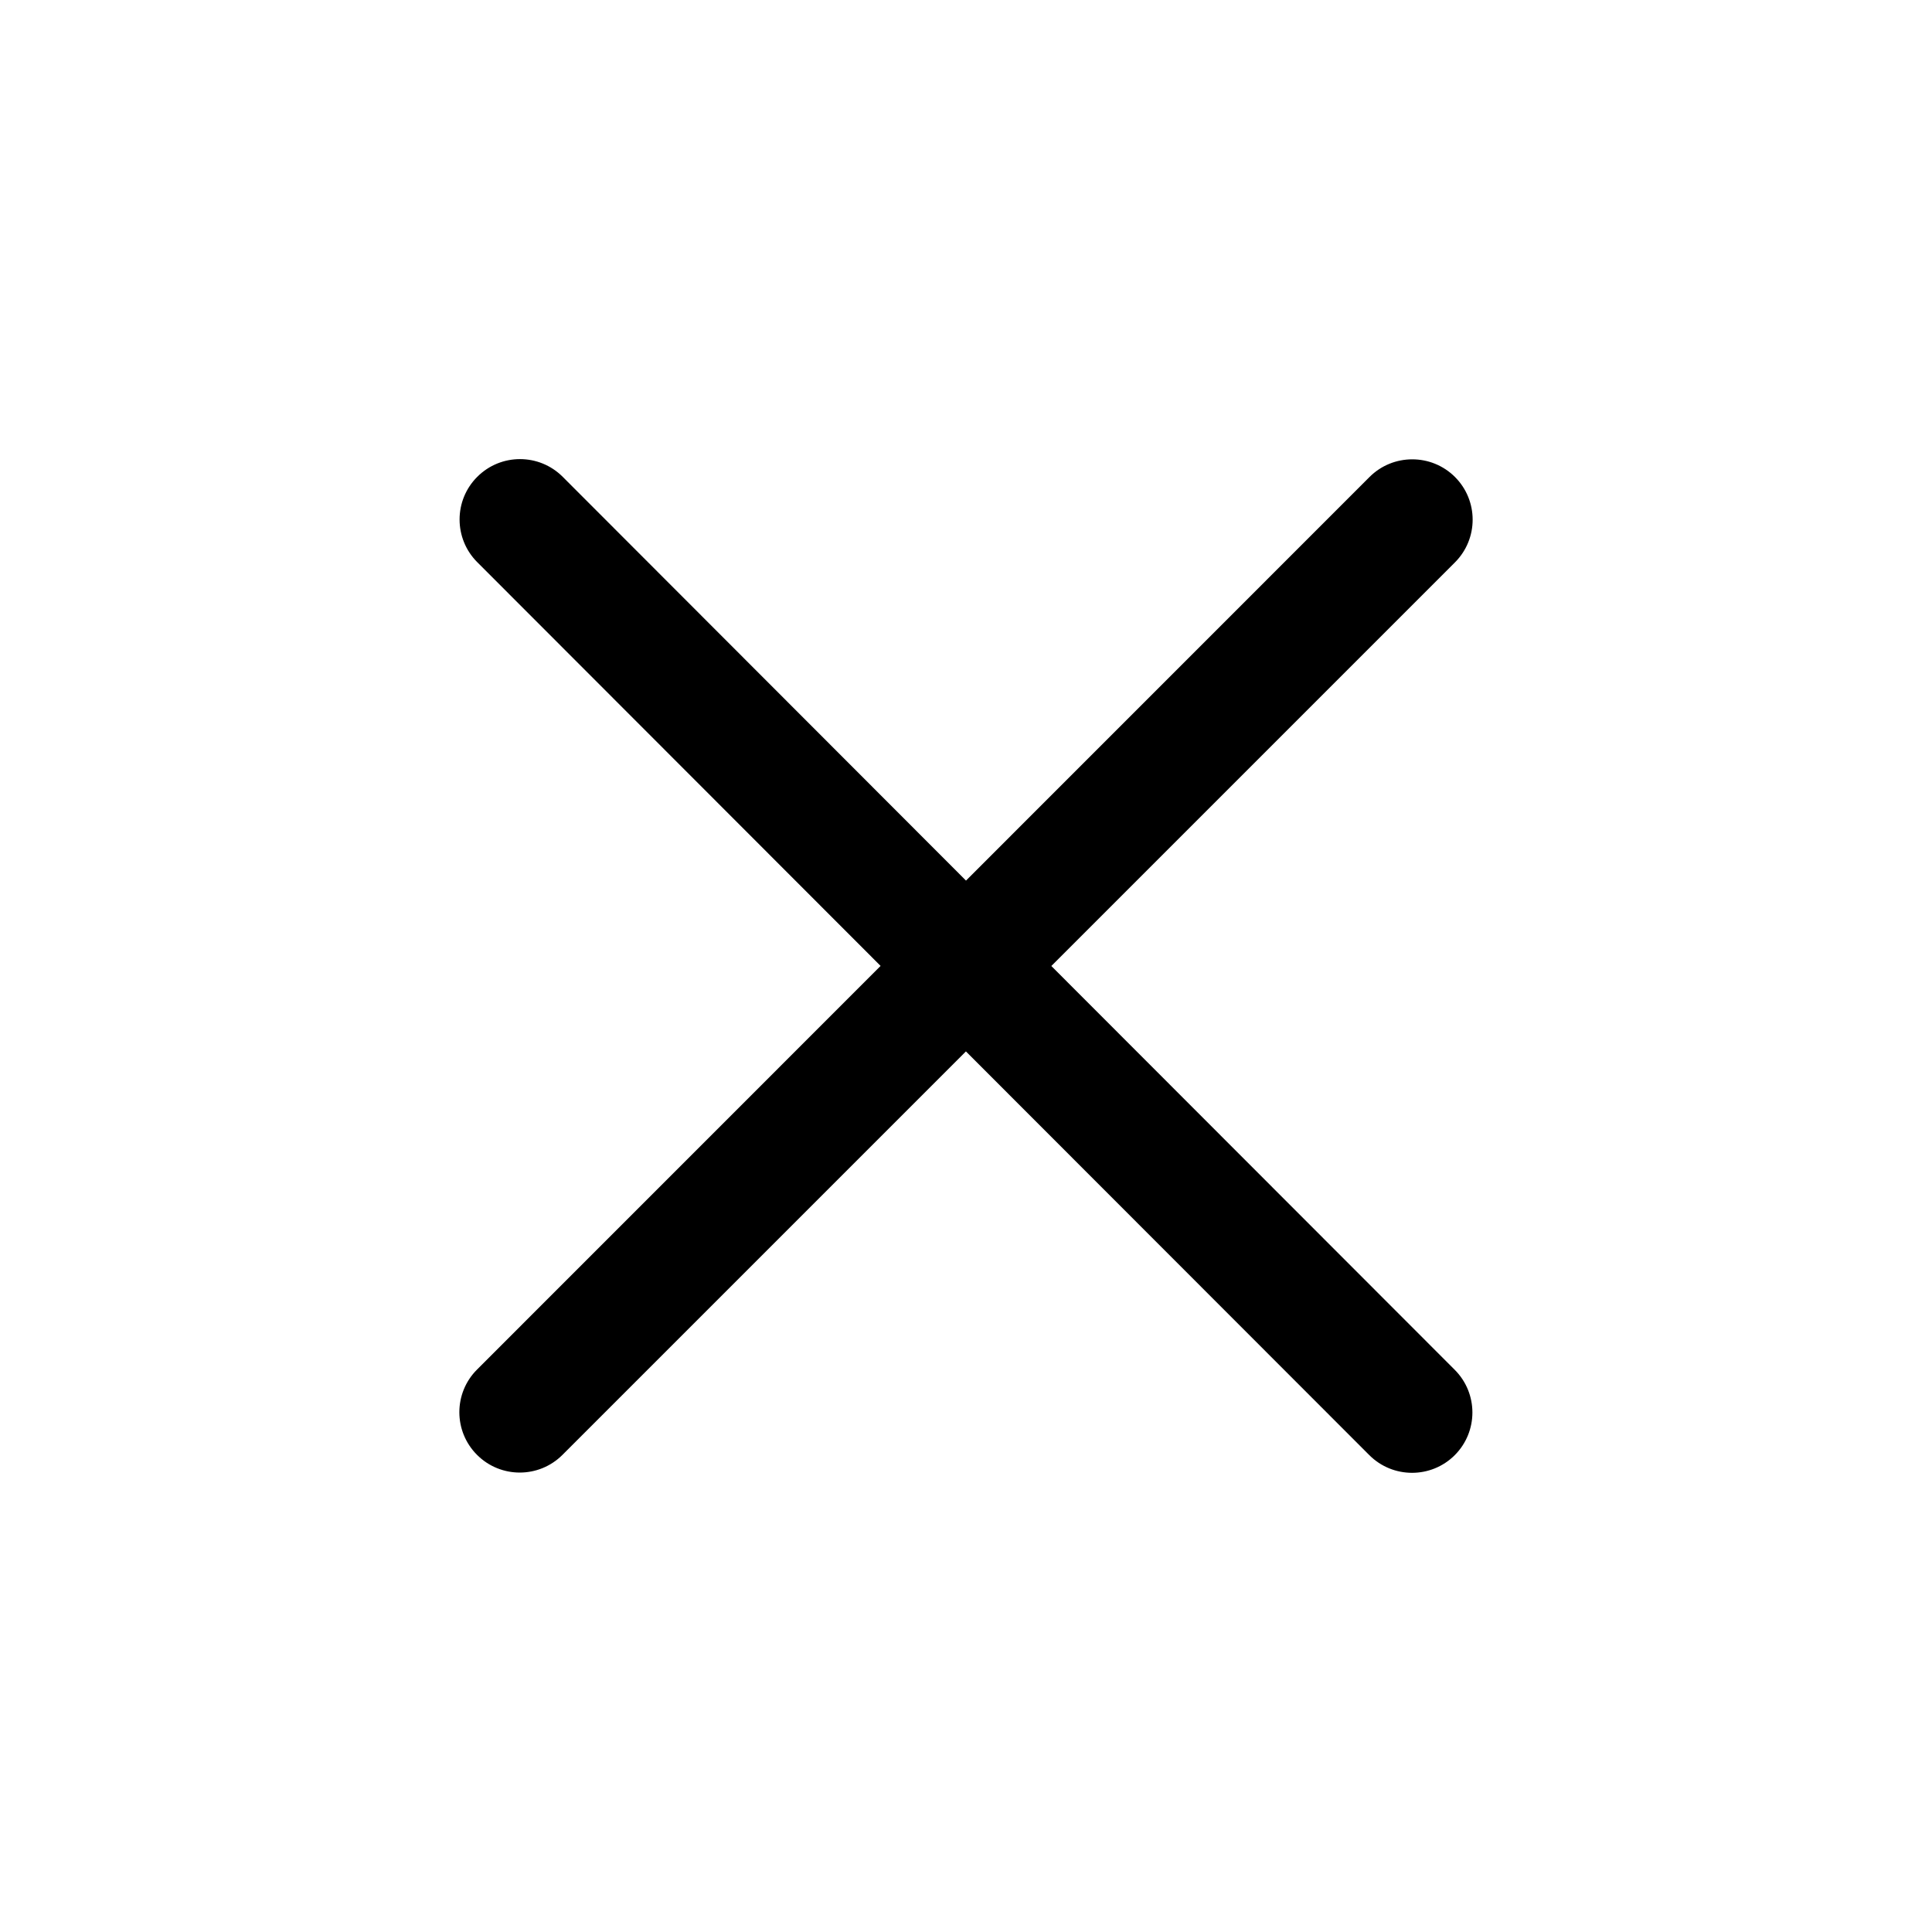 <svg width="24" height="24" viewBox="0 0 24 24" fill="none" xmlns="http://www.w3.org/2000/svg">
<path fill-rule="evenodd" clip-rule="evenodd" d="M18.074 6.986C18.367 6.693 18.367 6.218 18.074 5.925C17.781 5.633 17.306 5.633 17.013 5.925L12 10.939L6.99 5.923C6.697 5.63 6.222 5.63 5.929 5.923C5.636 6.215 5.636 6.69 5.928 6.983L10.939 11.999L5.926 17.013C5.633 17.306 5.633 17.78 5.926 18.073C6.219 18.366 6.694 18.366 6.987 18.073L11.999 13.061L17.01 18.076C17.303 18.369 17.778 18.369 18.071 18.077C18.364 17.784 18.364 17.309 18.071 17.016L13.06 12L18.074 6.986Z" fill="black"/>
</svg>

